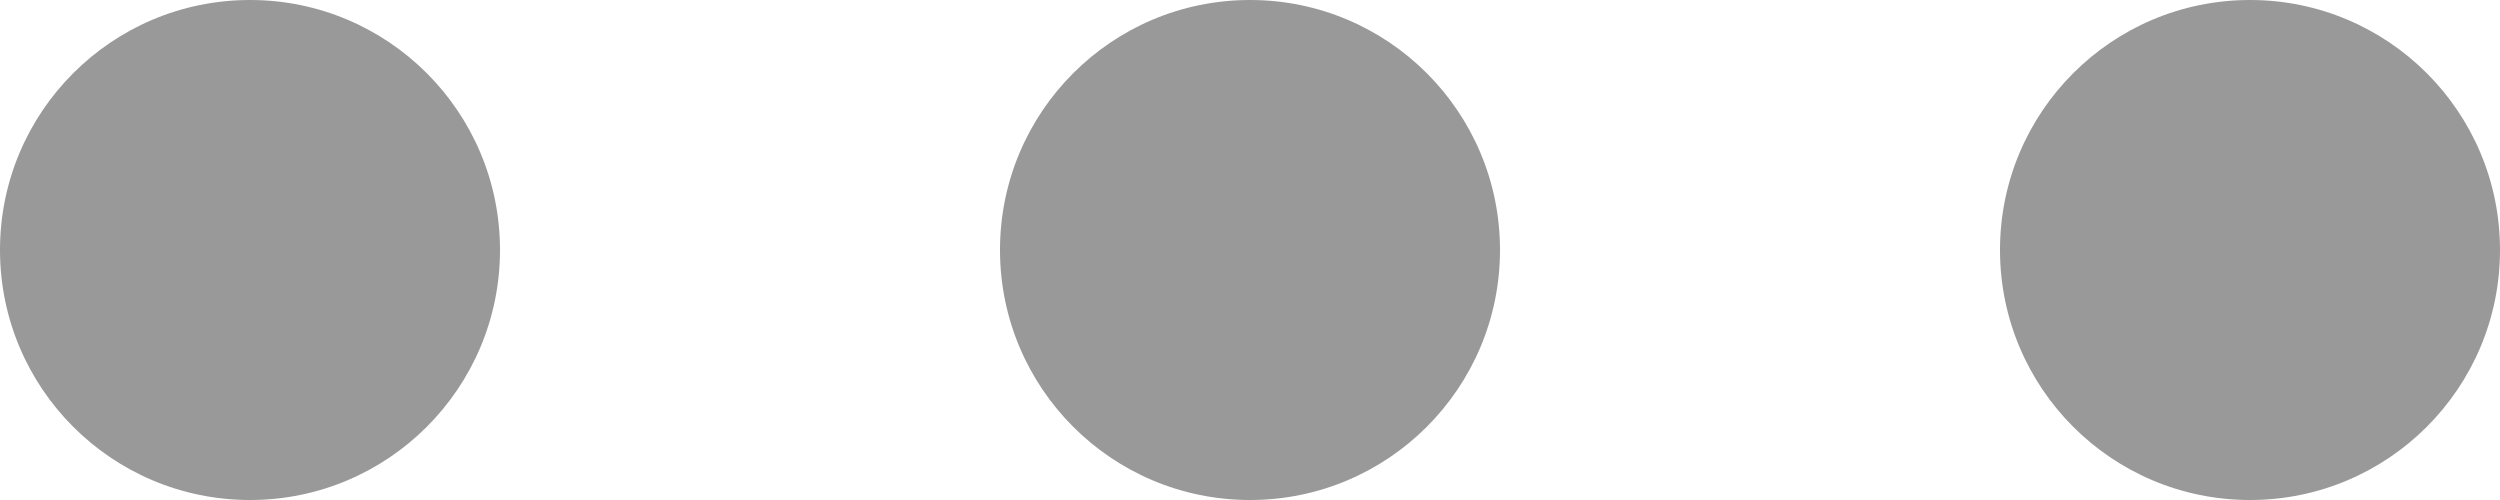 <svg width="20" height="4" viewBox="0 0 20 4" fill="none" xmlns="http://www.w3.org/2000/svg">
<path d="M18 4C16.895 4 16 3.105 16 2C16 0.895 16.895 0 18 0C19.105 0 20 0.895 20 2C20 3.105 19.105 4 18 4Z" fill="#999999"/>
<path d="M8 2C8 3.105 8.895 4 10 4C11.105 4 12 3.105 12 2C12 0.895 11.105 0 10 0C8.895 0 8 0.895 8 2Z" fill="#999999"/>
<path d="M2 4C0.895 4 0 3.105 0 2C0 0.895 0.895 0 2 0C3.105 0 4 0.895 4 2C4 3.105 3.105 4 2 4Z" fill="#999999"/>
</svg>
